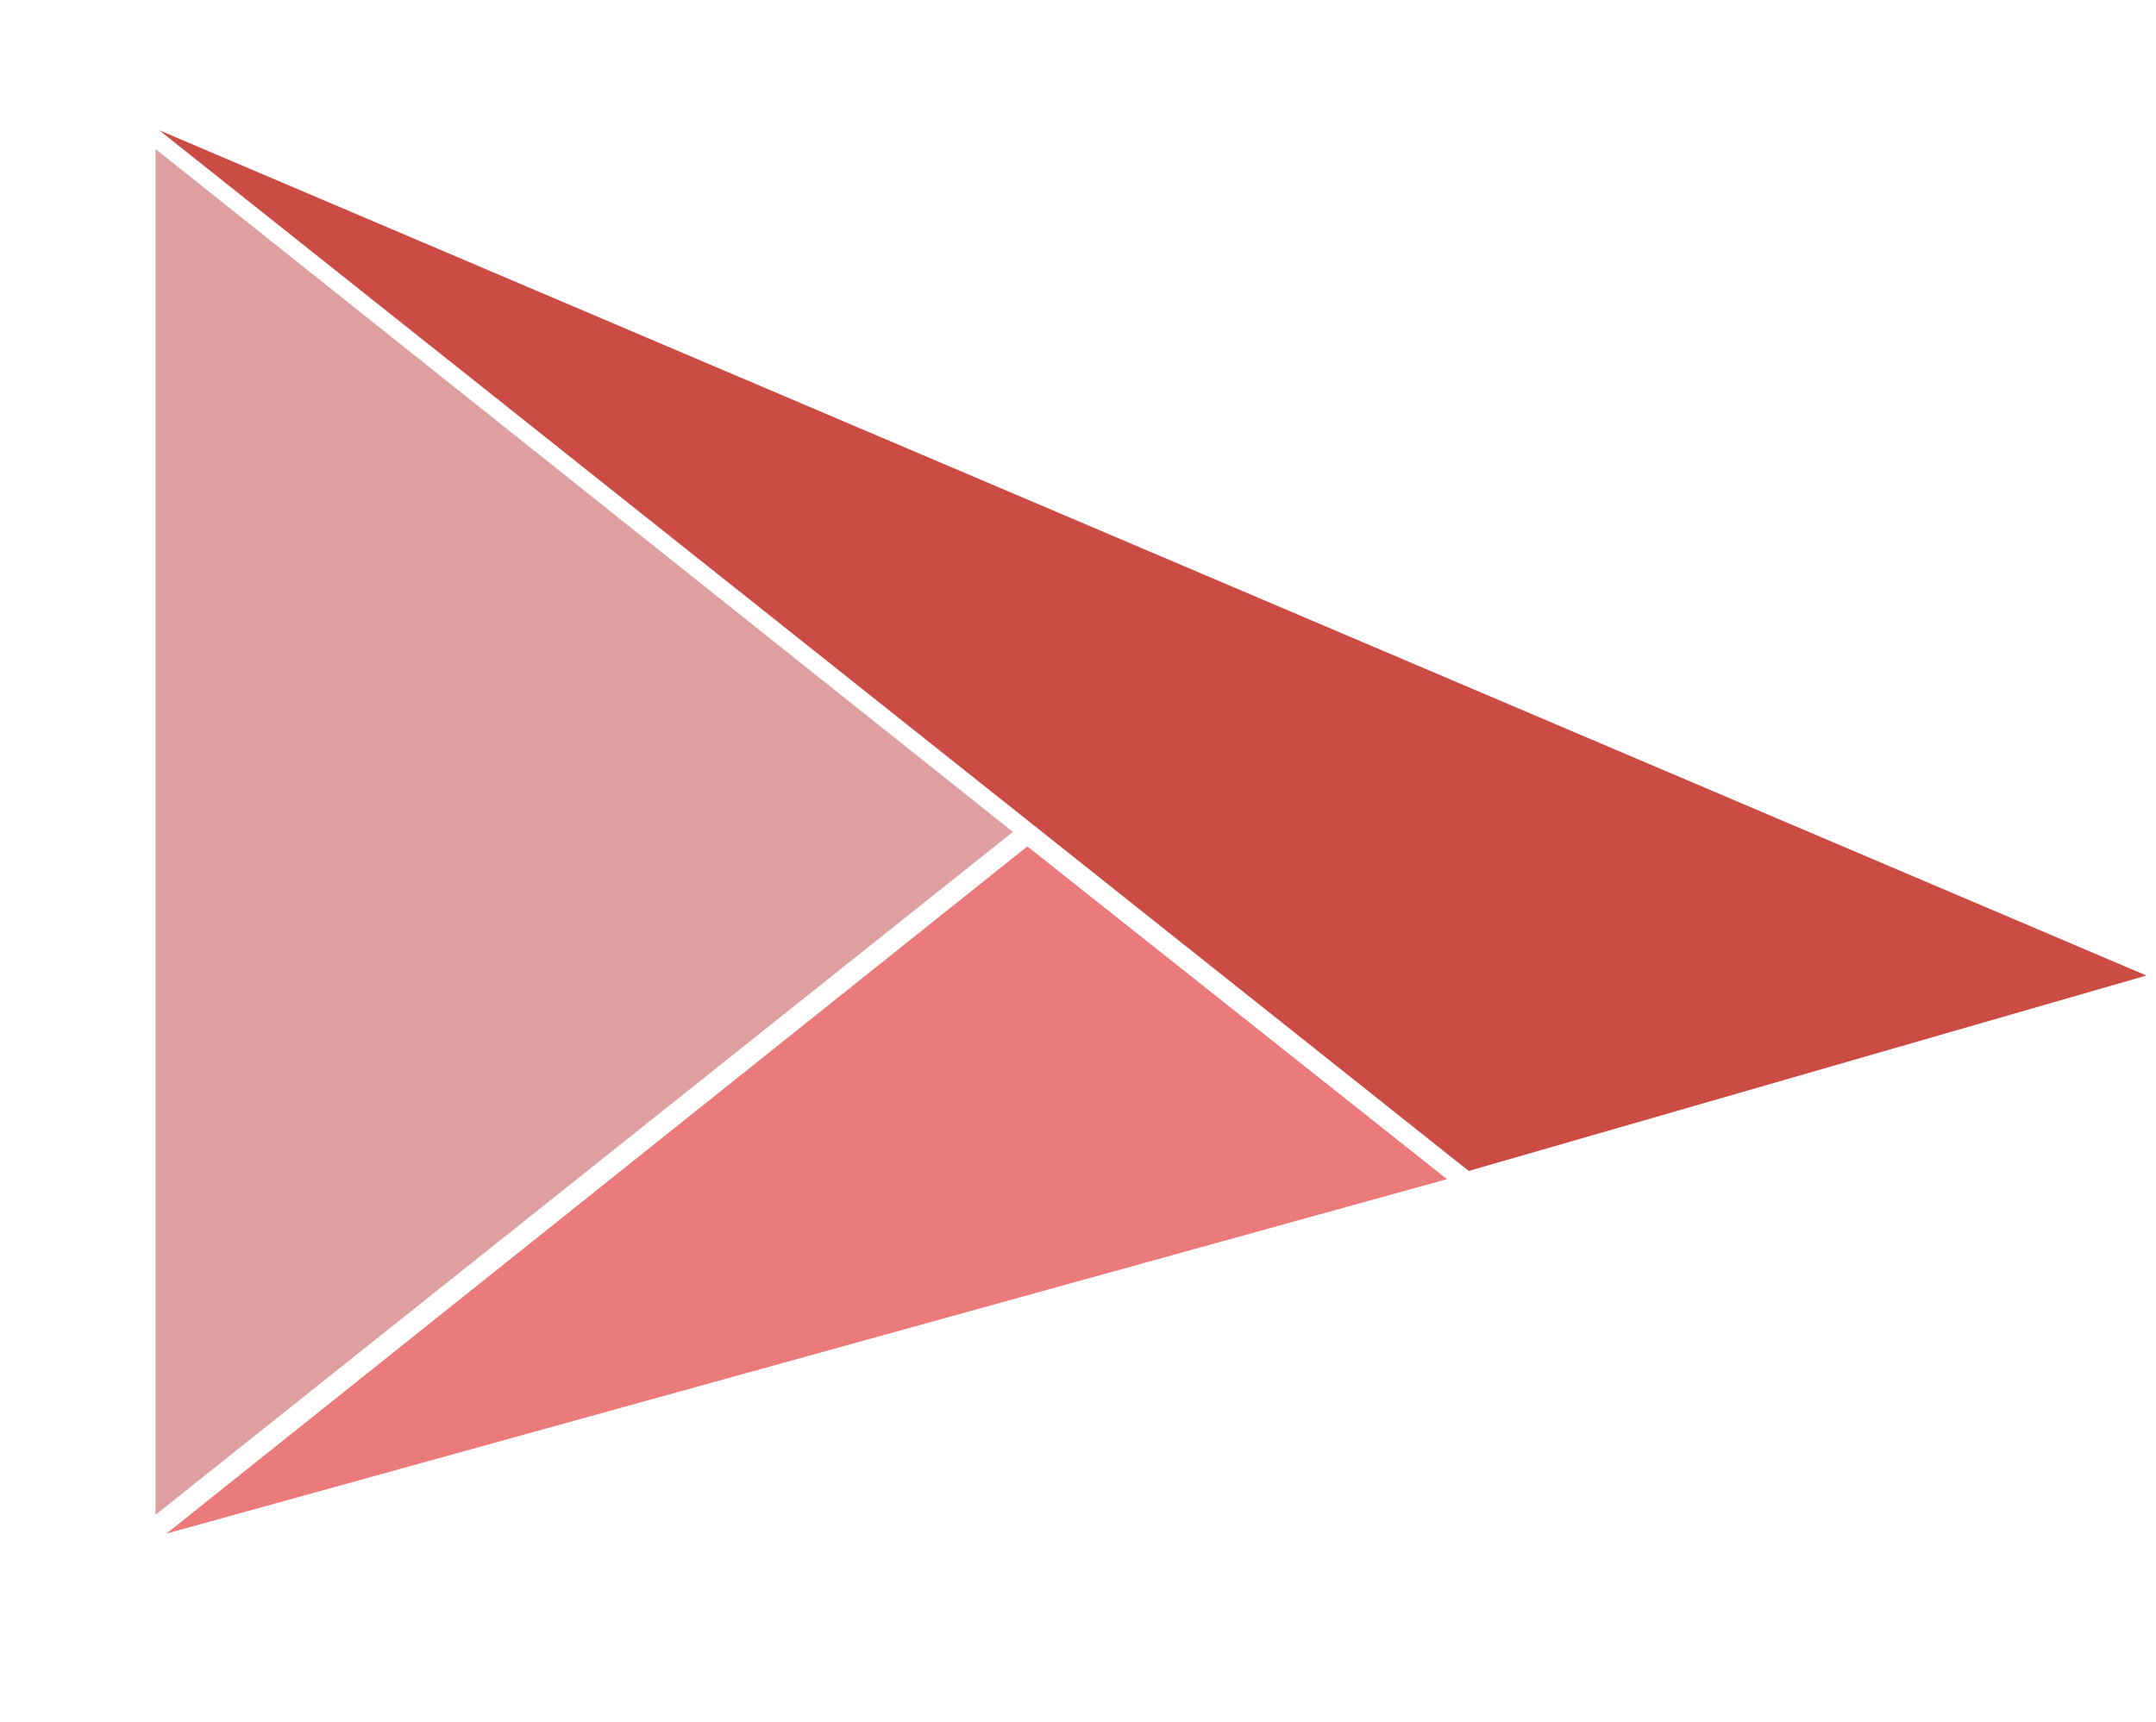 <svg width="149" height="119" viewBox="0 0 149 119" fill="none" xmlns="http://www.w3.org/2000/svg">
<path d="M70 57.5L10.75 104.698L10.75 10.302L70 57.5Z" fill="#DD9F9F"/>
<path d="M11 9L148.339 67.426L101.503 80.934L11 9Z" fill="#CB4C45"/>
<path d="M11.5 106L71 58.5L100 81.5L11.5 106Z" fill="#EB7A7A"/>
</svg>
